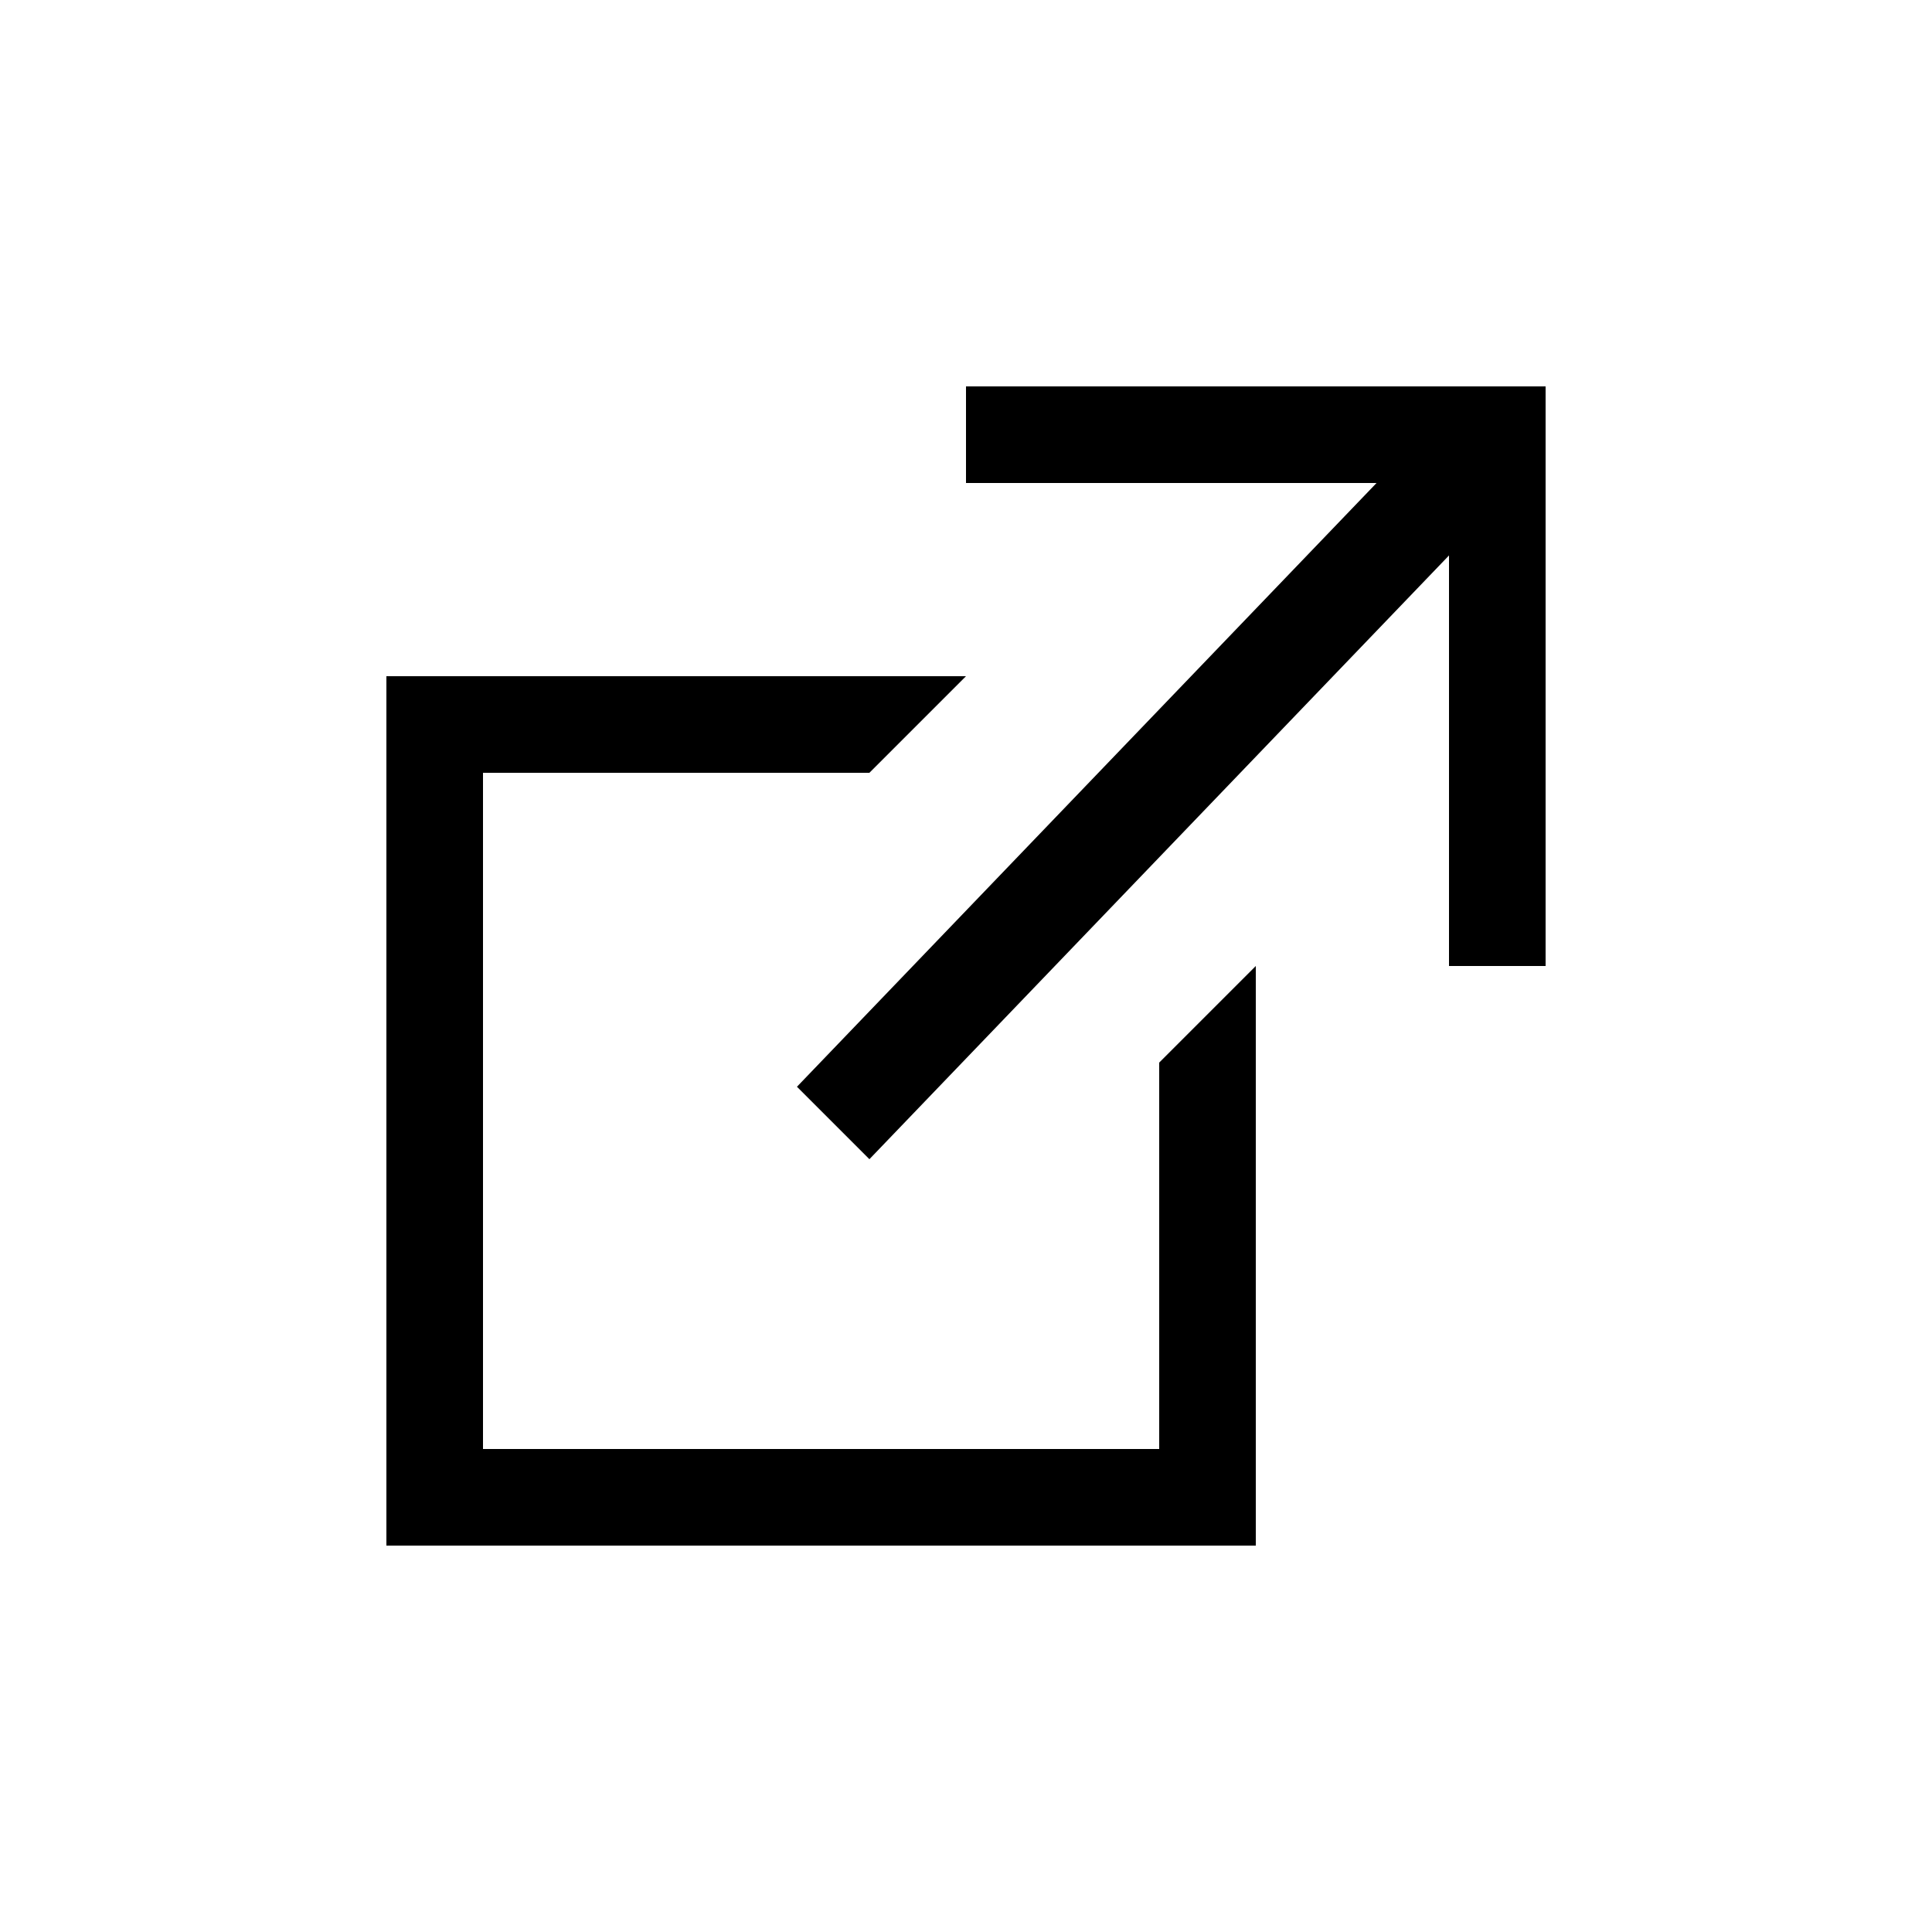 <svg xmlns="http://www.w3.org/2000/svg" width="20" height="20" viewBox="0 0 320 320">
    <path d="M228 80l-96 100 12 12 96-100v68h16V64h-96v16h68zm-68 32H64v144h144v-96l-16 16v64H80V128h64l16-16z"/>
</svg>
